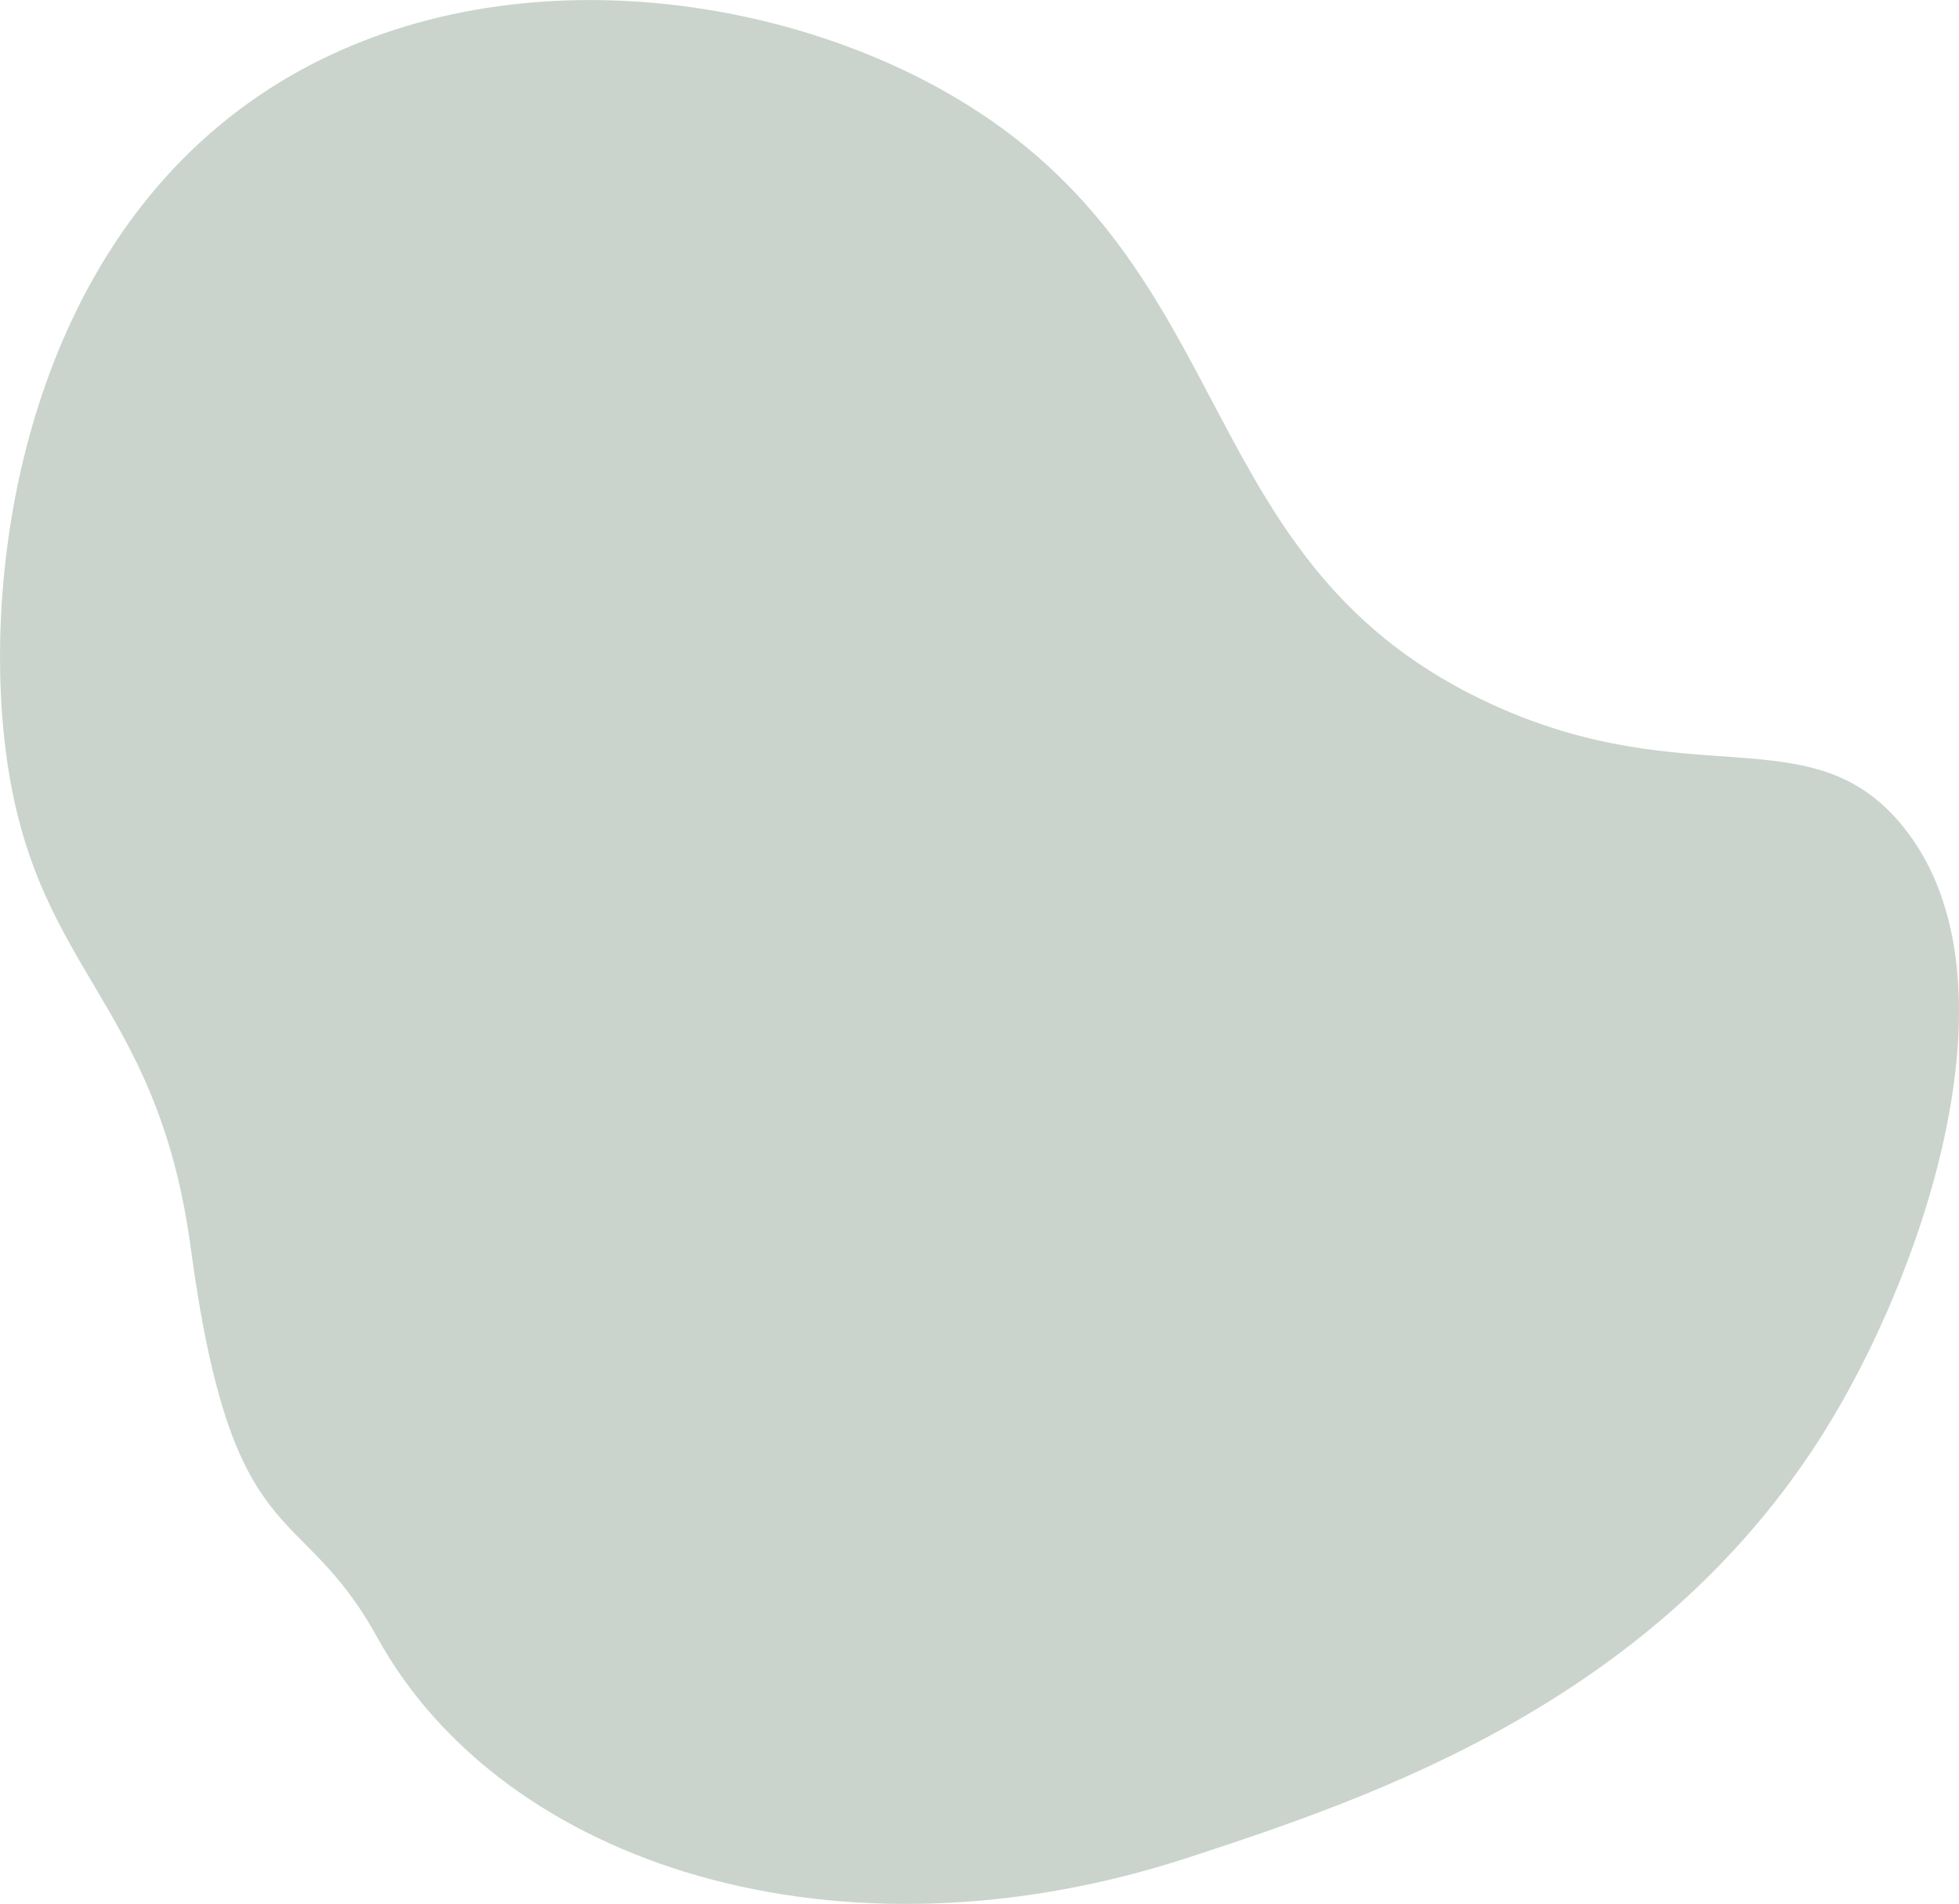 <?xml version="1.0" encoding="UTF-8"?>
<svg id="Lag_2" data-name="Lag 2" xmlns="http://www.w3.org/2000/svg" viewBox="0 0 115.68 112.43">
  <defs>
    <style>
      .cls-1 {
        fill: #cad4cc;
      }
    </style>
  </defs>
  <g id="Lag_1-2" data-name="Lag 1">
    <path class="cls-1" d="m.26,43.67C-.97,32.49,1.9,14.77,15.26,5.67c12.48-8.5,29.8-6.55,41,0,17.42,10.18,13.75,27.76,32,36,11.64,5.25,18.64.58,24,7,7.17,8.59,1.71,25.41-4,35-10,16.8-27.39,22.51-38,26-20.65,6.79-40.53.56-48-13-4.59-8.32-8.53-4.66-11-23C9.23,58.67,1.77,57.47.26,43.67Z"/>
  </g>
</svg>